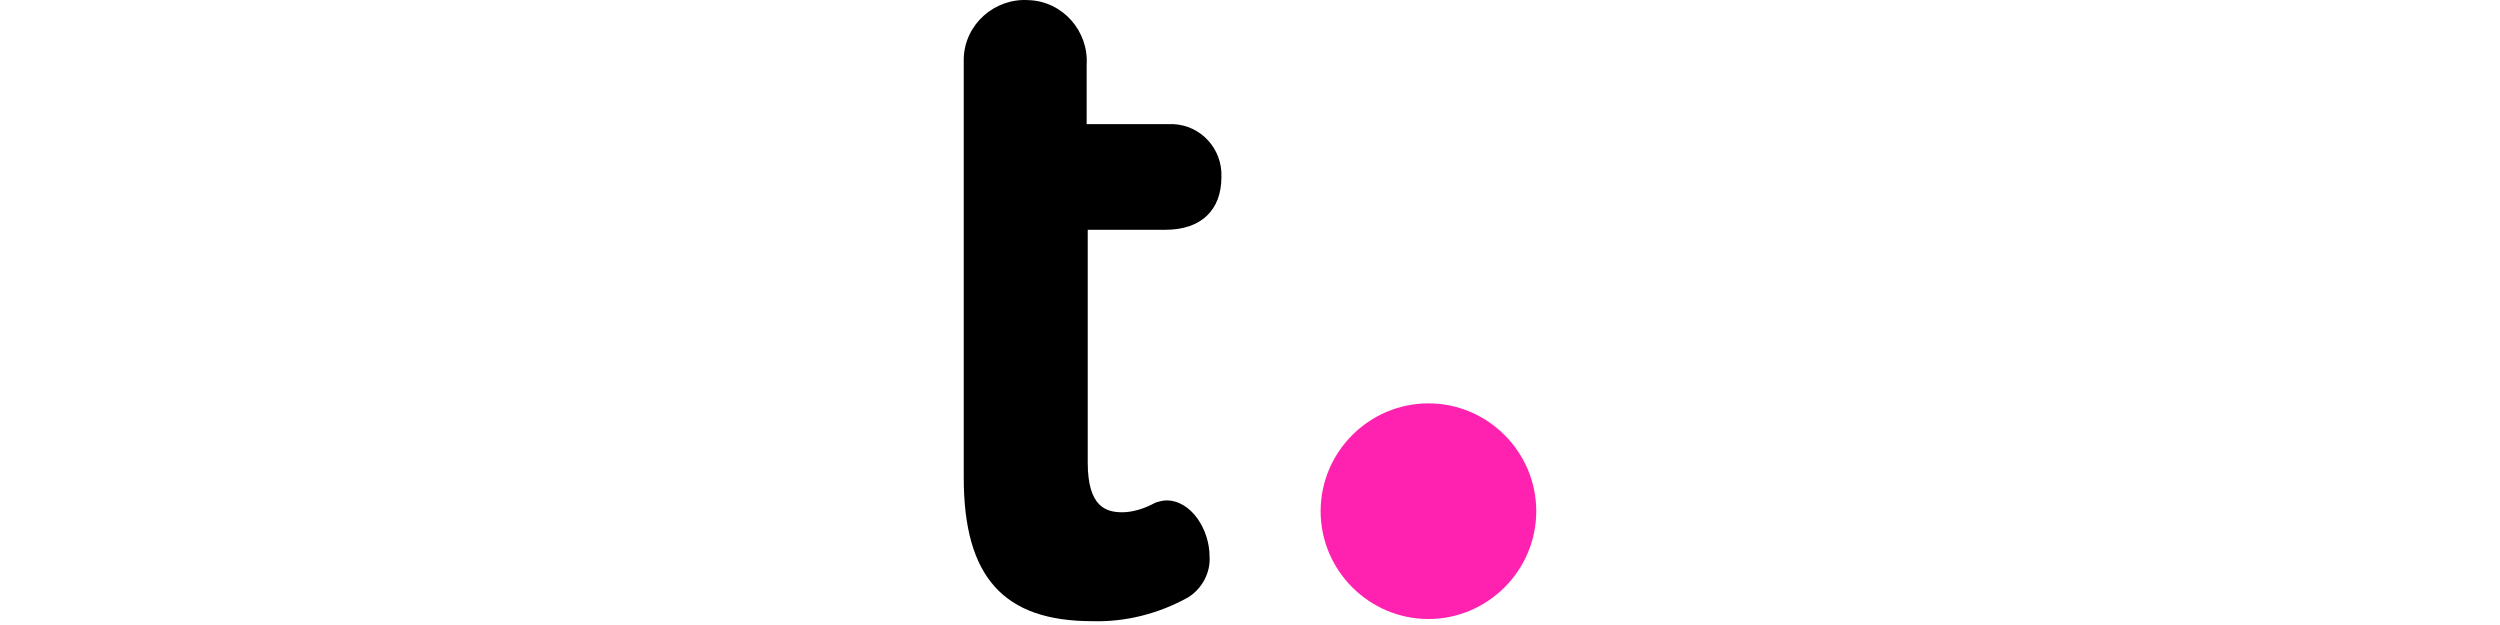 
<svg xmlns="http://www.w3.org/2000/svg" height="30px" viewBox="0 0 120 131" class="logo" data-v-bac8d298="" data-v-01f31fb8="" data-v-2ad59f72="">
<style>
path.dot[data-v-bac8d298] {
    fill: #ff22b1;
}
</style><path d="M42.26 48.162C49.717 48.162 54.011 44.094 54.011 37.088C54.237 31.213 49.717 26.241 43.842 26.015C43.39 26.015 42.938 26.015 42.712 26.015H25.763V13.586C26.215 6.58 20.791 0.252 13.559 0.026C6.554 -0.426 0.226 4.998 0 12.23C0 12.682 0 13.36 0 13.812V100.139C0 120.93 8.362 130.196 26.893 130.196C33.898 130.422 40.904 128.614 47.006 125.224C49.943 123.416 51.751 120.026 51.525 116.636C51.525 110.987 47.684 104.885 42.486 104.885C41.808 104.885 40.904 105.111 40.226 105.337L39.322 105.789C37.514 106.693 35.254 107.371 33.22 107.371C29.831 107.371 25.989 106.241 25.989 96.975V48.162H42.26Z" data-v-bac8d298=""/><path d="M97.401 84.546C84.972 84.546 74.802 94.715 74.802 107.145C74.802 119.574 84.972 129.744 97.401 129.744C109.83 129.744 120 119.574 120 107.145C120 94.715 109.83 84.546 97.401 84.546Z" class="dot" data-v-bac8d298=""/></svg>